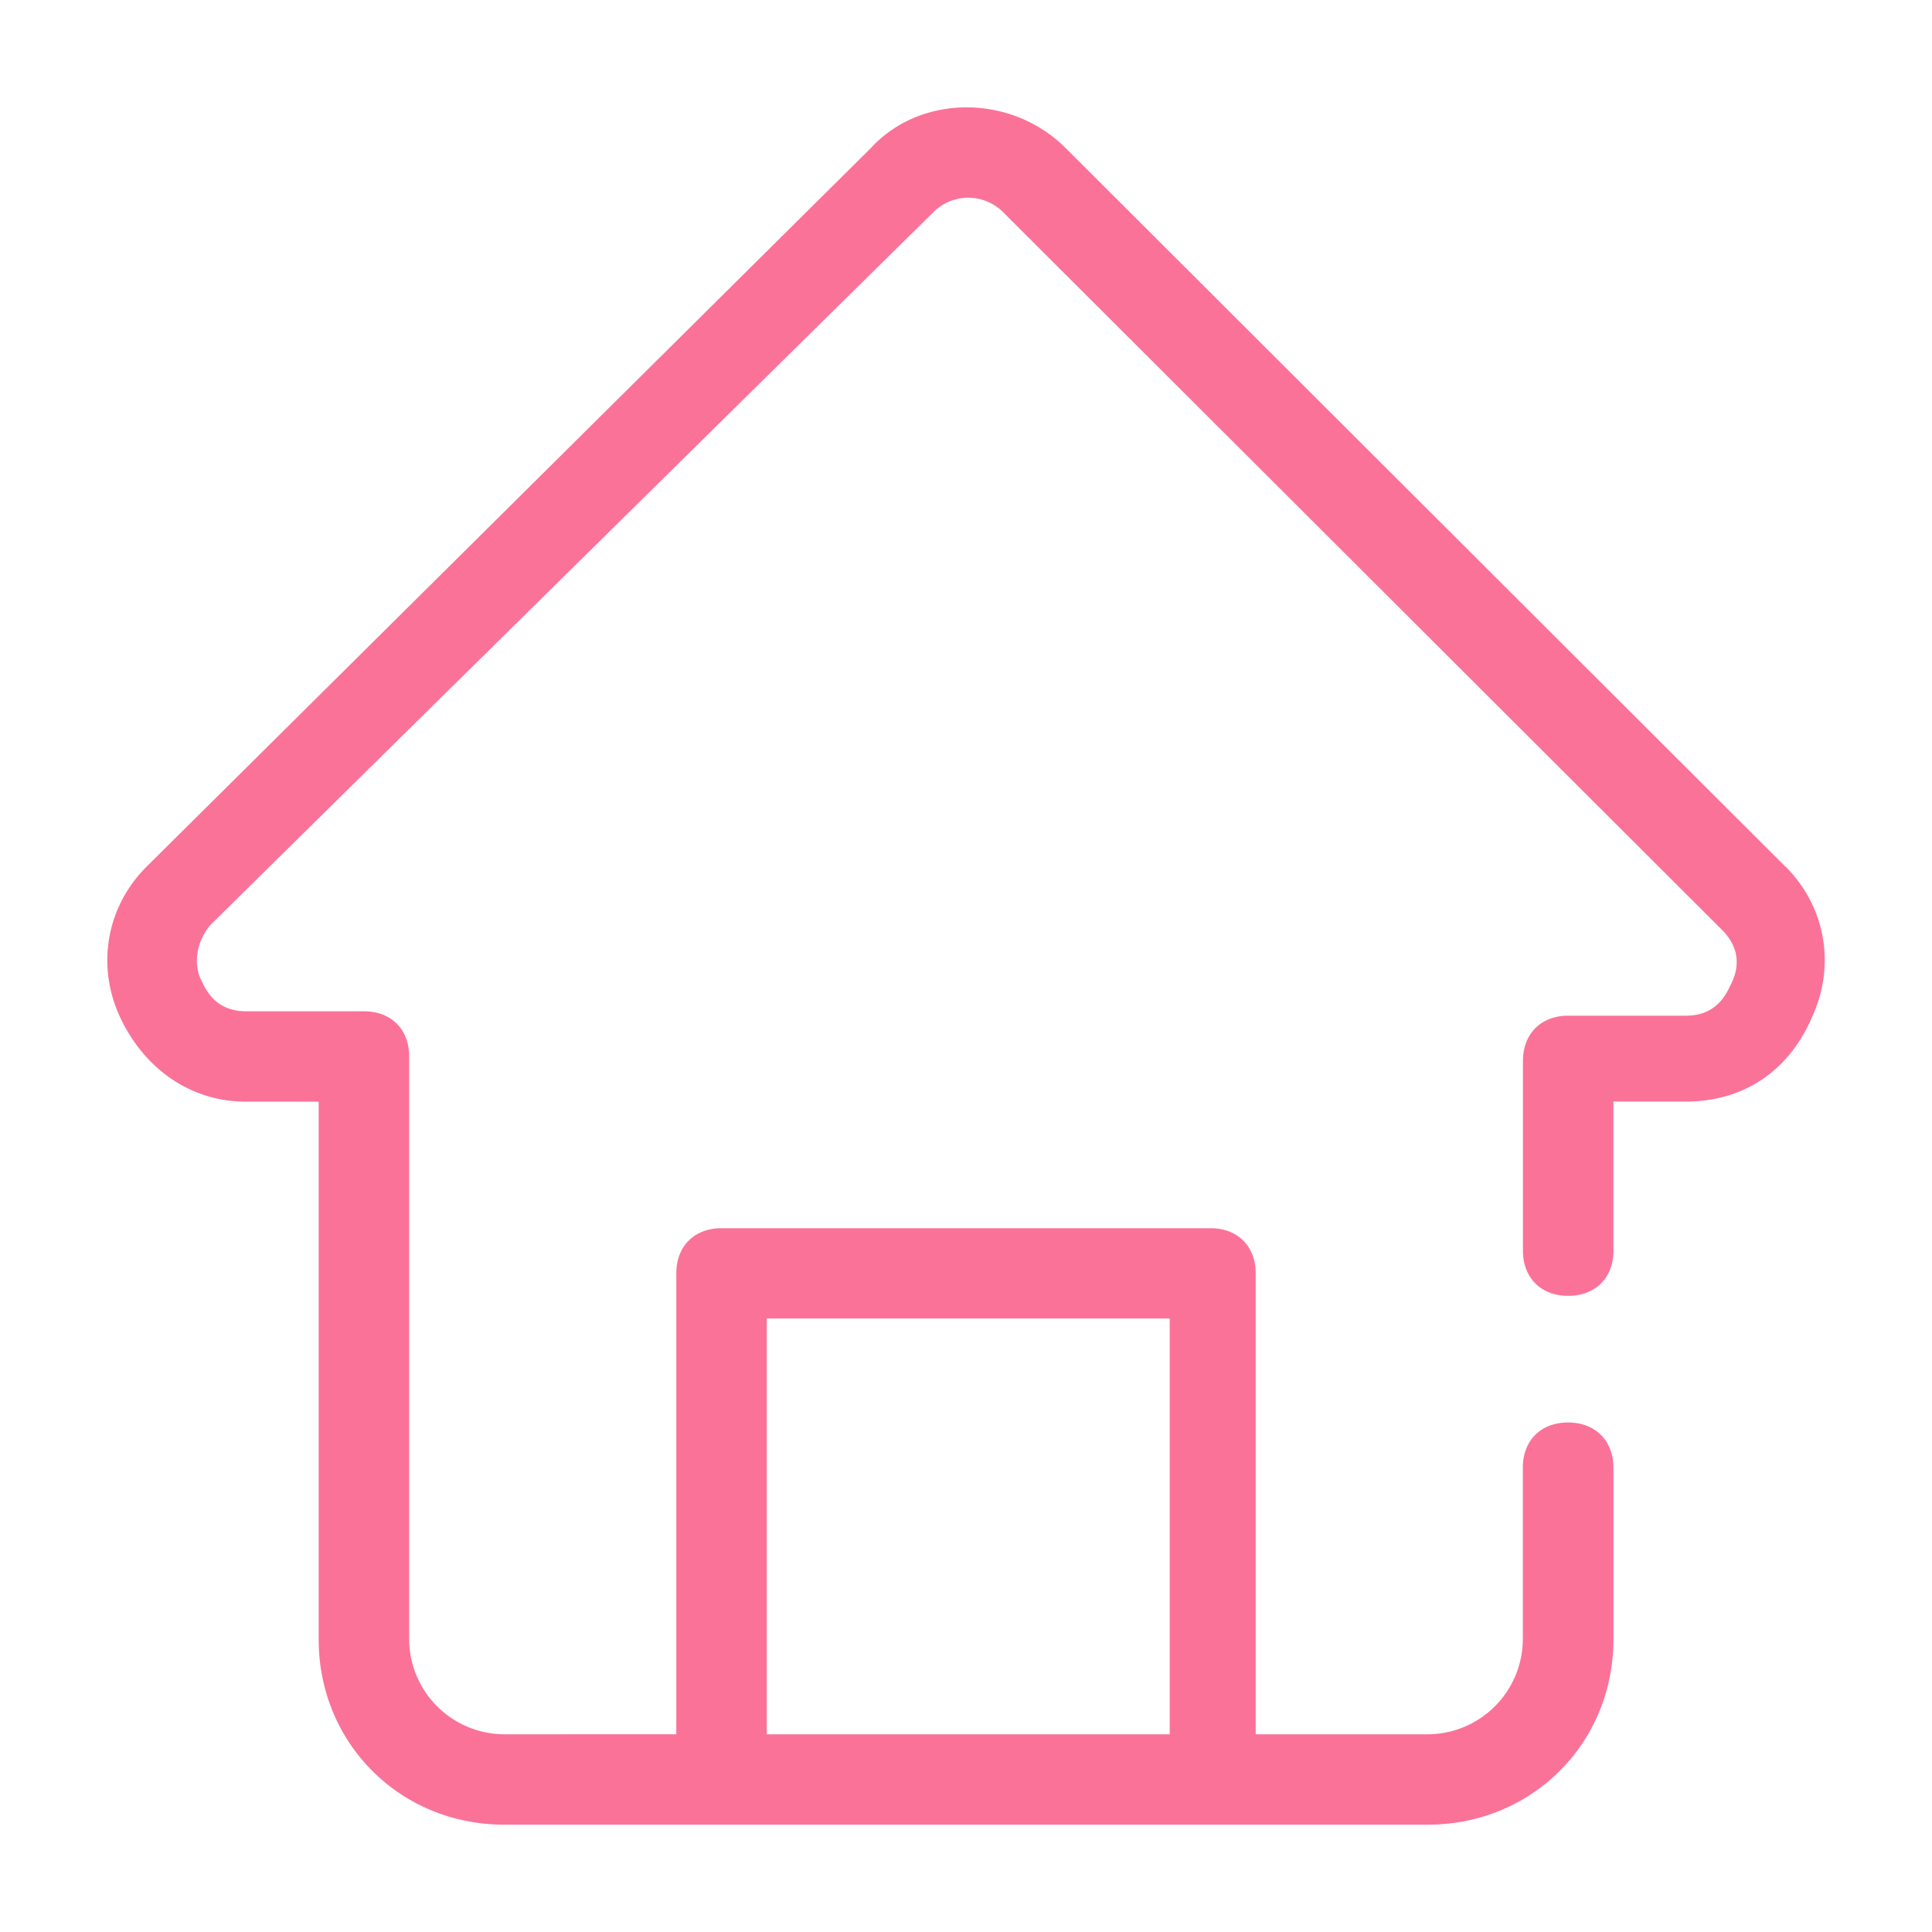 <?xml version="1.0" standalone="no"?><!DOCTYPE svg PUBLIC "-//W3C//DTD SVG 1.1//EN" "http://www.w3.org/Graphics/SVG/1.1/DTD/svg11.dtd"><svg t="1649857116034" class="icon" viewBox="0 0 1024 1024" version="1.1" xmlns="http://www.w3.org/2000/svg" p-id="1044" xmlns:xlink="http://www.w3.org/1999/xlink" width="200" height="200"><defs><style type="text/css">@font-face { font-family: "feedback-iconfont"; src: url("//at.alicdn.com/t/font_1031158_u69w8yhxdu.woff2?t=1630033759944") format("woff2"), url("//at.alicdn.com/t/font_1031158_u69w8yhxdu.woff?t=1630033759944") format("woff"), url("//at.alicdn.com/t/font_1031158_u69w8yhxdu.ttf?t=1630033759944") format("truetype"); }
</style></defs><path d="M946.29 459.321L564.793 78.45c-28.786-28.729-76.8-28.729-103.196 0L77.71 459.321c-21.618 21.561-26.396 52.679-14.393 79.076 11.947 26.283 36.011 45.511 67.129 45.511h38.457v285.013c0 55.068 43.179 98.19 98.361 98.19h489.472c55.182 0 98.418-43.122 98.418-98.19v-91.022c0-14.393-9.671-23.95-24.064-23.95s-23.95 9.557-23.95 23.893v91.022a50.631 50.631 0 0 1-50.404 50.347h-91.193v-244.338c0-14.336-9.557-23.893-23.95-23.893H382.407c-14.393 0-23.95 9.557-23.95 23.893v244.338H267.264a50.631 50.631 0 0 1-50.404-50.29V559.9c0-14.393-9.557-23.893-23.95-23.893H130.503c-16.782 0-21.618-12.004-24.007-16.839-2.389-4.779-4.779-16.725 4.836-28.729l383.886-378.482a26.169 26.169 0 0 1 35.954 0l381.497 380.871c12.004 11.947 7.225 23.95 4.836 28.729-2.389 4.836-7.225 16.782-24.007 16.782H831.147c-14.393 0-23.95 9.614-23.95 23.95v100.636c0 14.336 9.557 23.893 23.95 23.893 14.45 0 24.007-9.557 24.007-23.893v-79.076h38.4c31.175 0 55.182-16.782 67.186-45.511 11.947-26.34 7.225-57.458-14.393-79.076z m-539.876 239.502h213.561v220.388H406.414v-220.388z" fill="#fb7299" p-id="1045"></path></svg>
